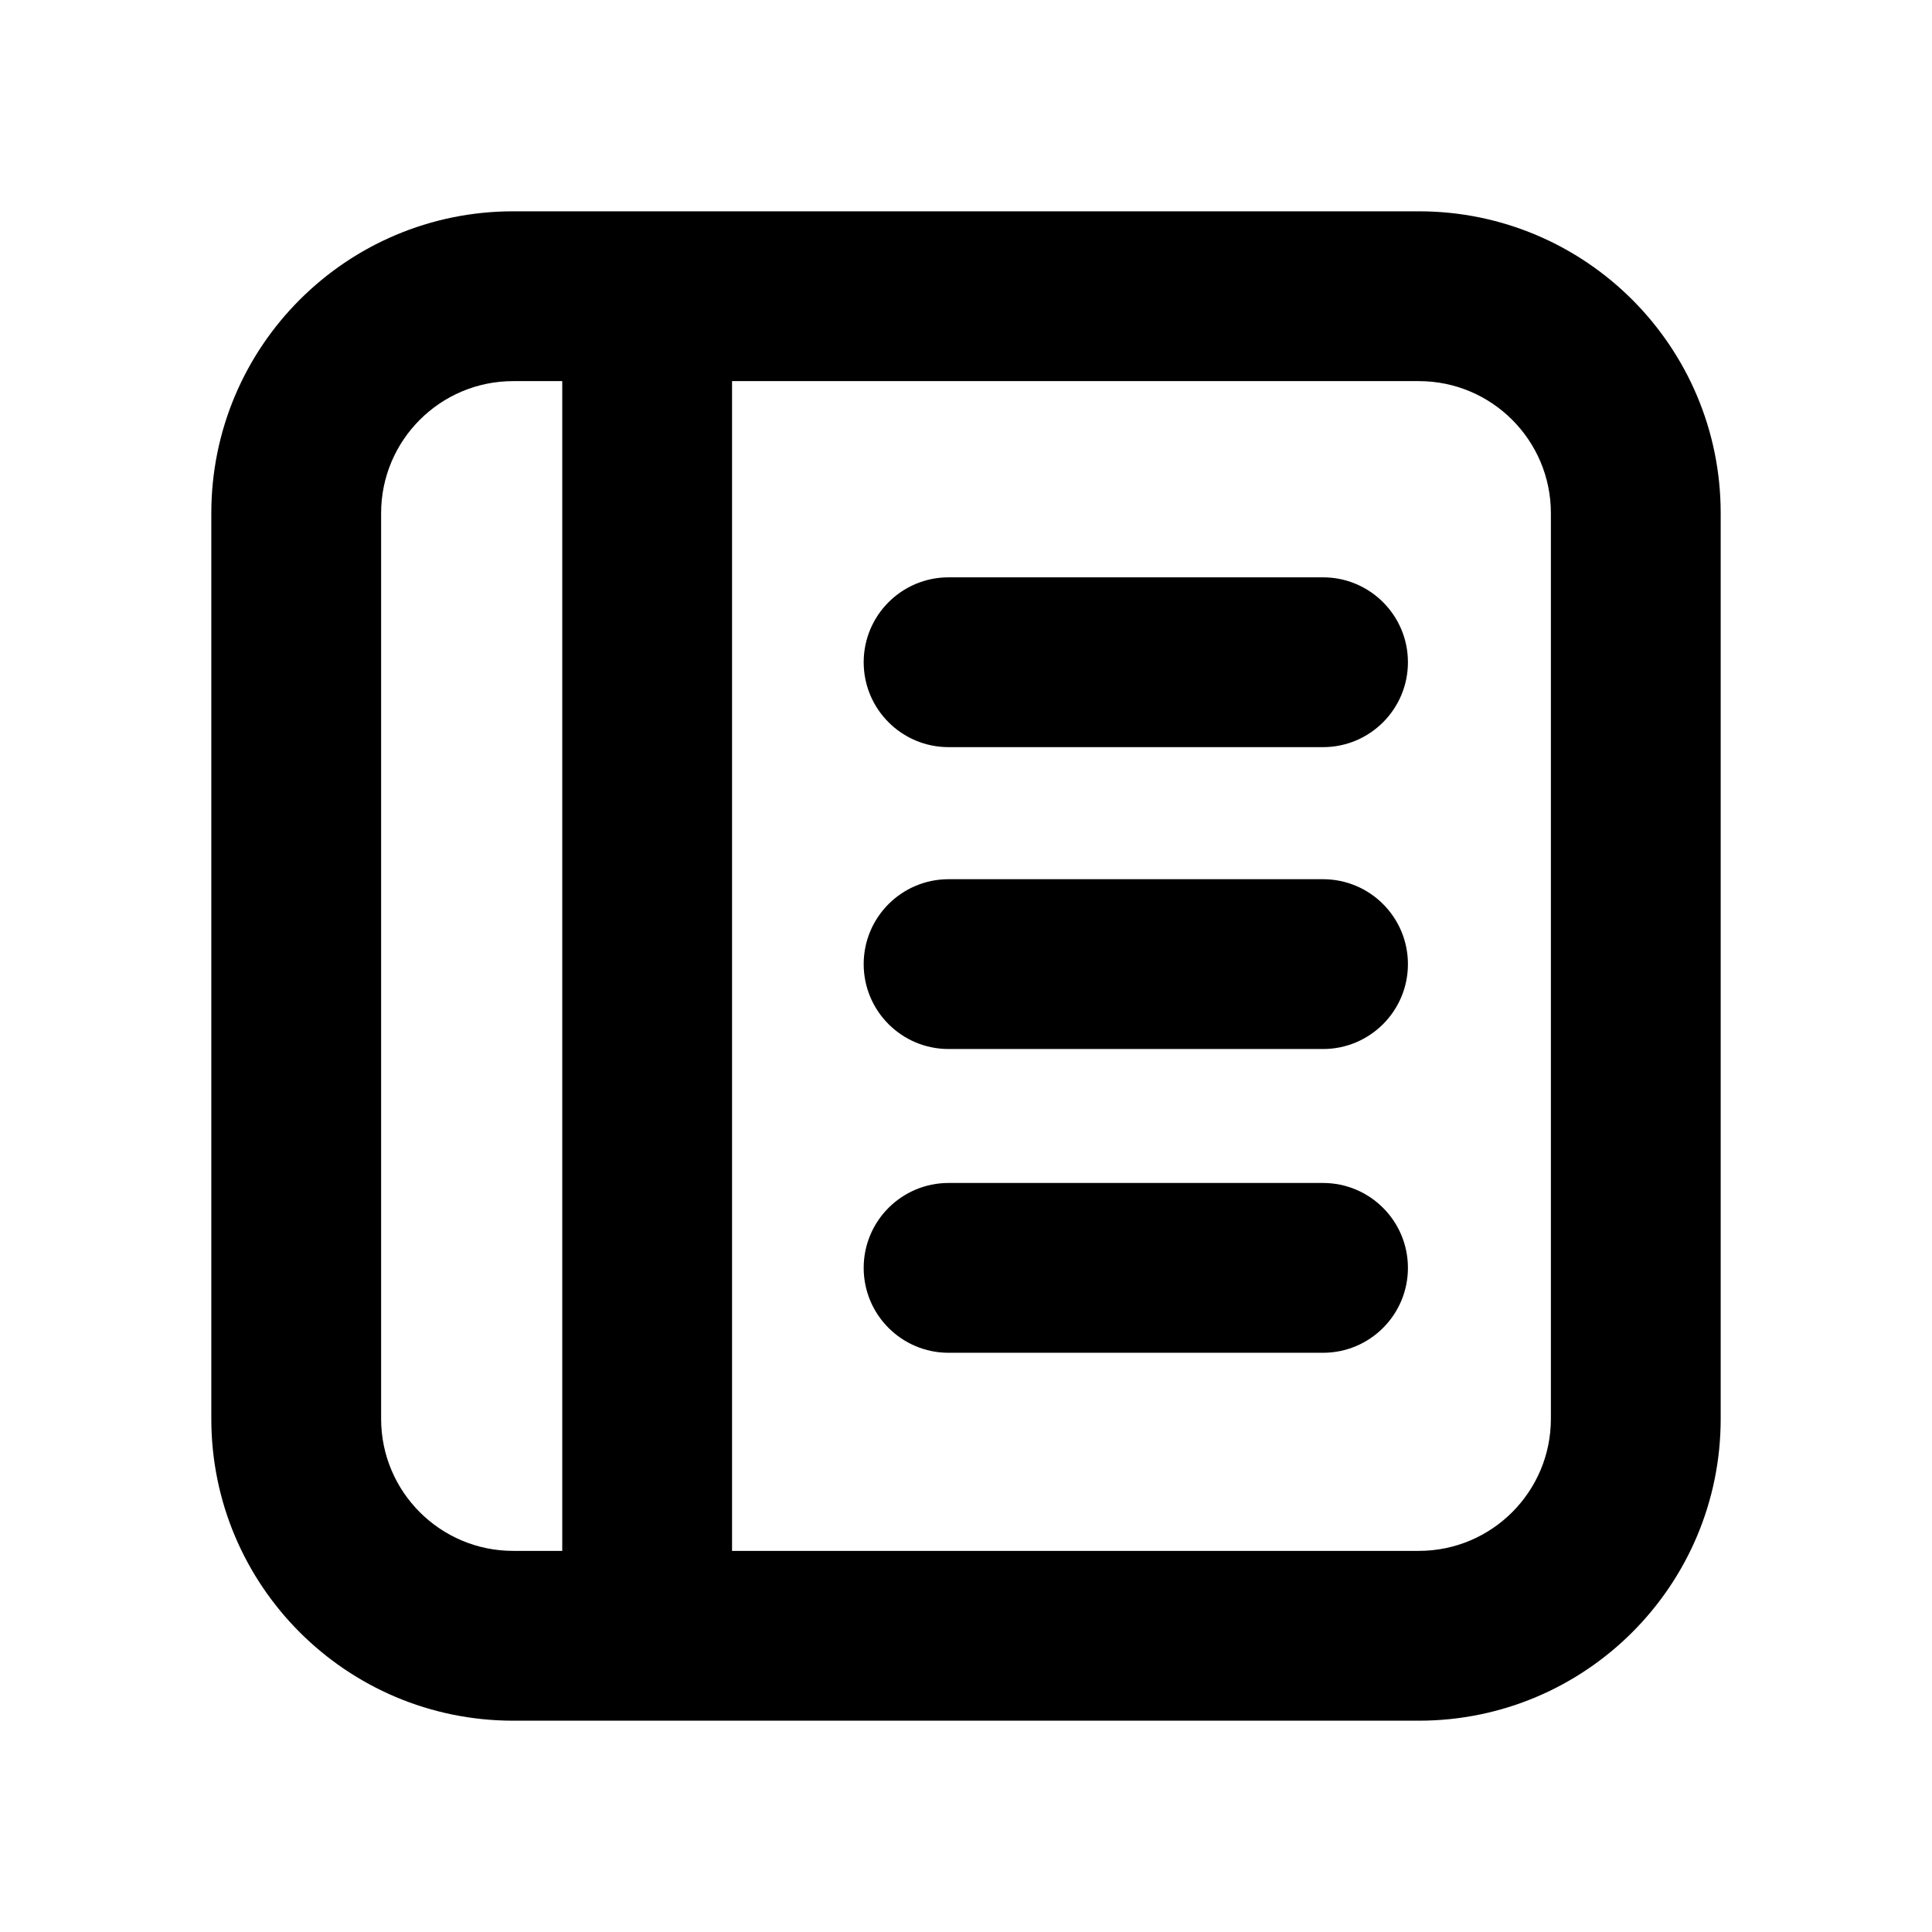 <?xml version="1.0" standalone="no"?><!DOCTYPE svg PUBLIC "-//W3C//DTD SVG 1.1//EN" "http://www.w3.org/Graphics/SVG/1.1/DTD/svg11.dtd"><svg class="icon" width="200px" height="200.00px" viewBox="0 0 1024 1024" version="1.1" xmlns="http://www.w3.org/2000/svg"><path  d="M272 202c-38.66 0-70 31.34-70 70v480c0 38.66 31.34 70 70 70h480c38.66 0 70-31.34 70-70V272c0-38.66-31.34-70-70-70H272z m0-90h480c88.366 0 160 71.634 160 160v480c0 88.366-71.634 160-160 160H272c-88.366 0-160-71.634-160-160V272c0-88.366 71.634-160 160-160z m26 90h90v620h-90V202z m403.23 104c24.854 0 45 20.148 45 45s-20.146 45-45 45h-198.46c-24.854 0-45-20.148-45-45s20.146-45 45-45h198.46z m0 160c24.854 0 45 20.148 45 45s-20.146 45-45 45h-198.46c-24.854 0-45-20.148-45-45s20.146-45 45-45h198.46z m0 161c24.854 0 45 20.148 45 45s-20.146 45-45 45h-198.46c-24.854 0-45-20.148-45-45s20.146-45 45-45h198.46z" /></svg>